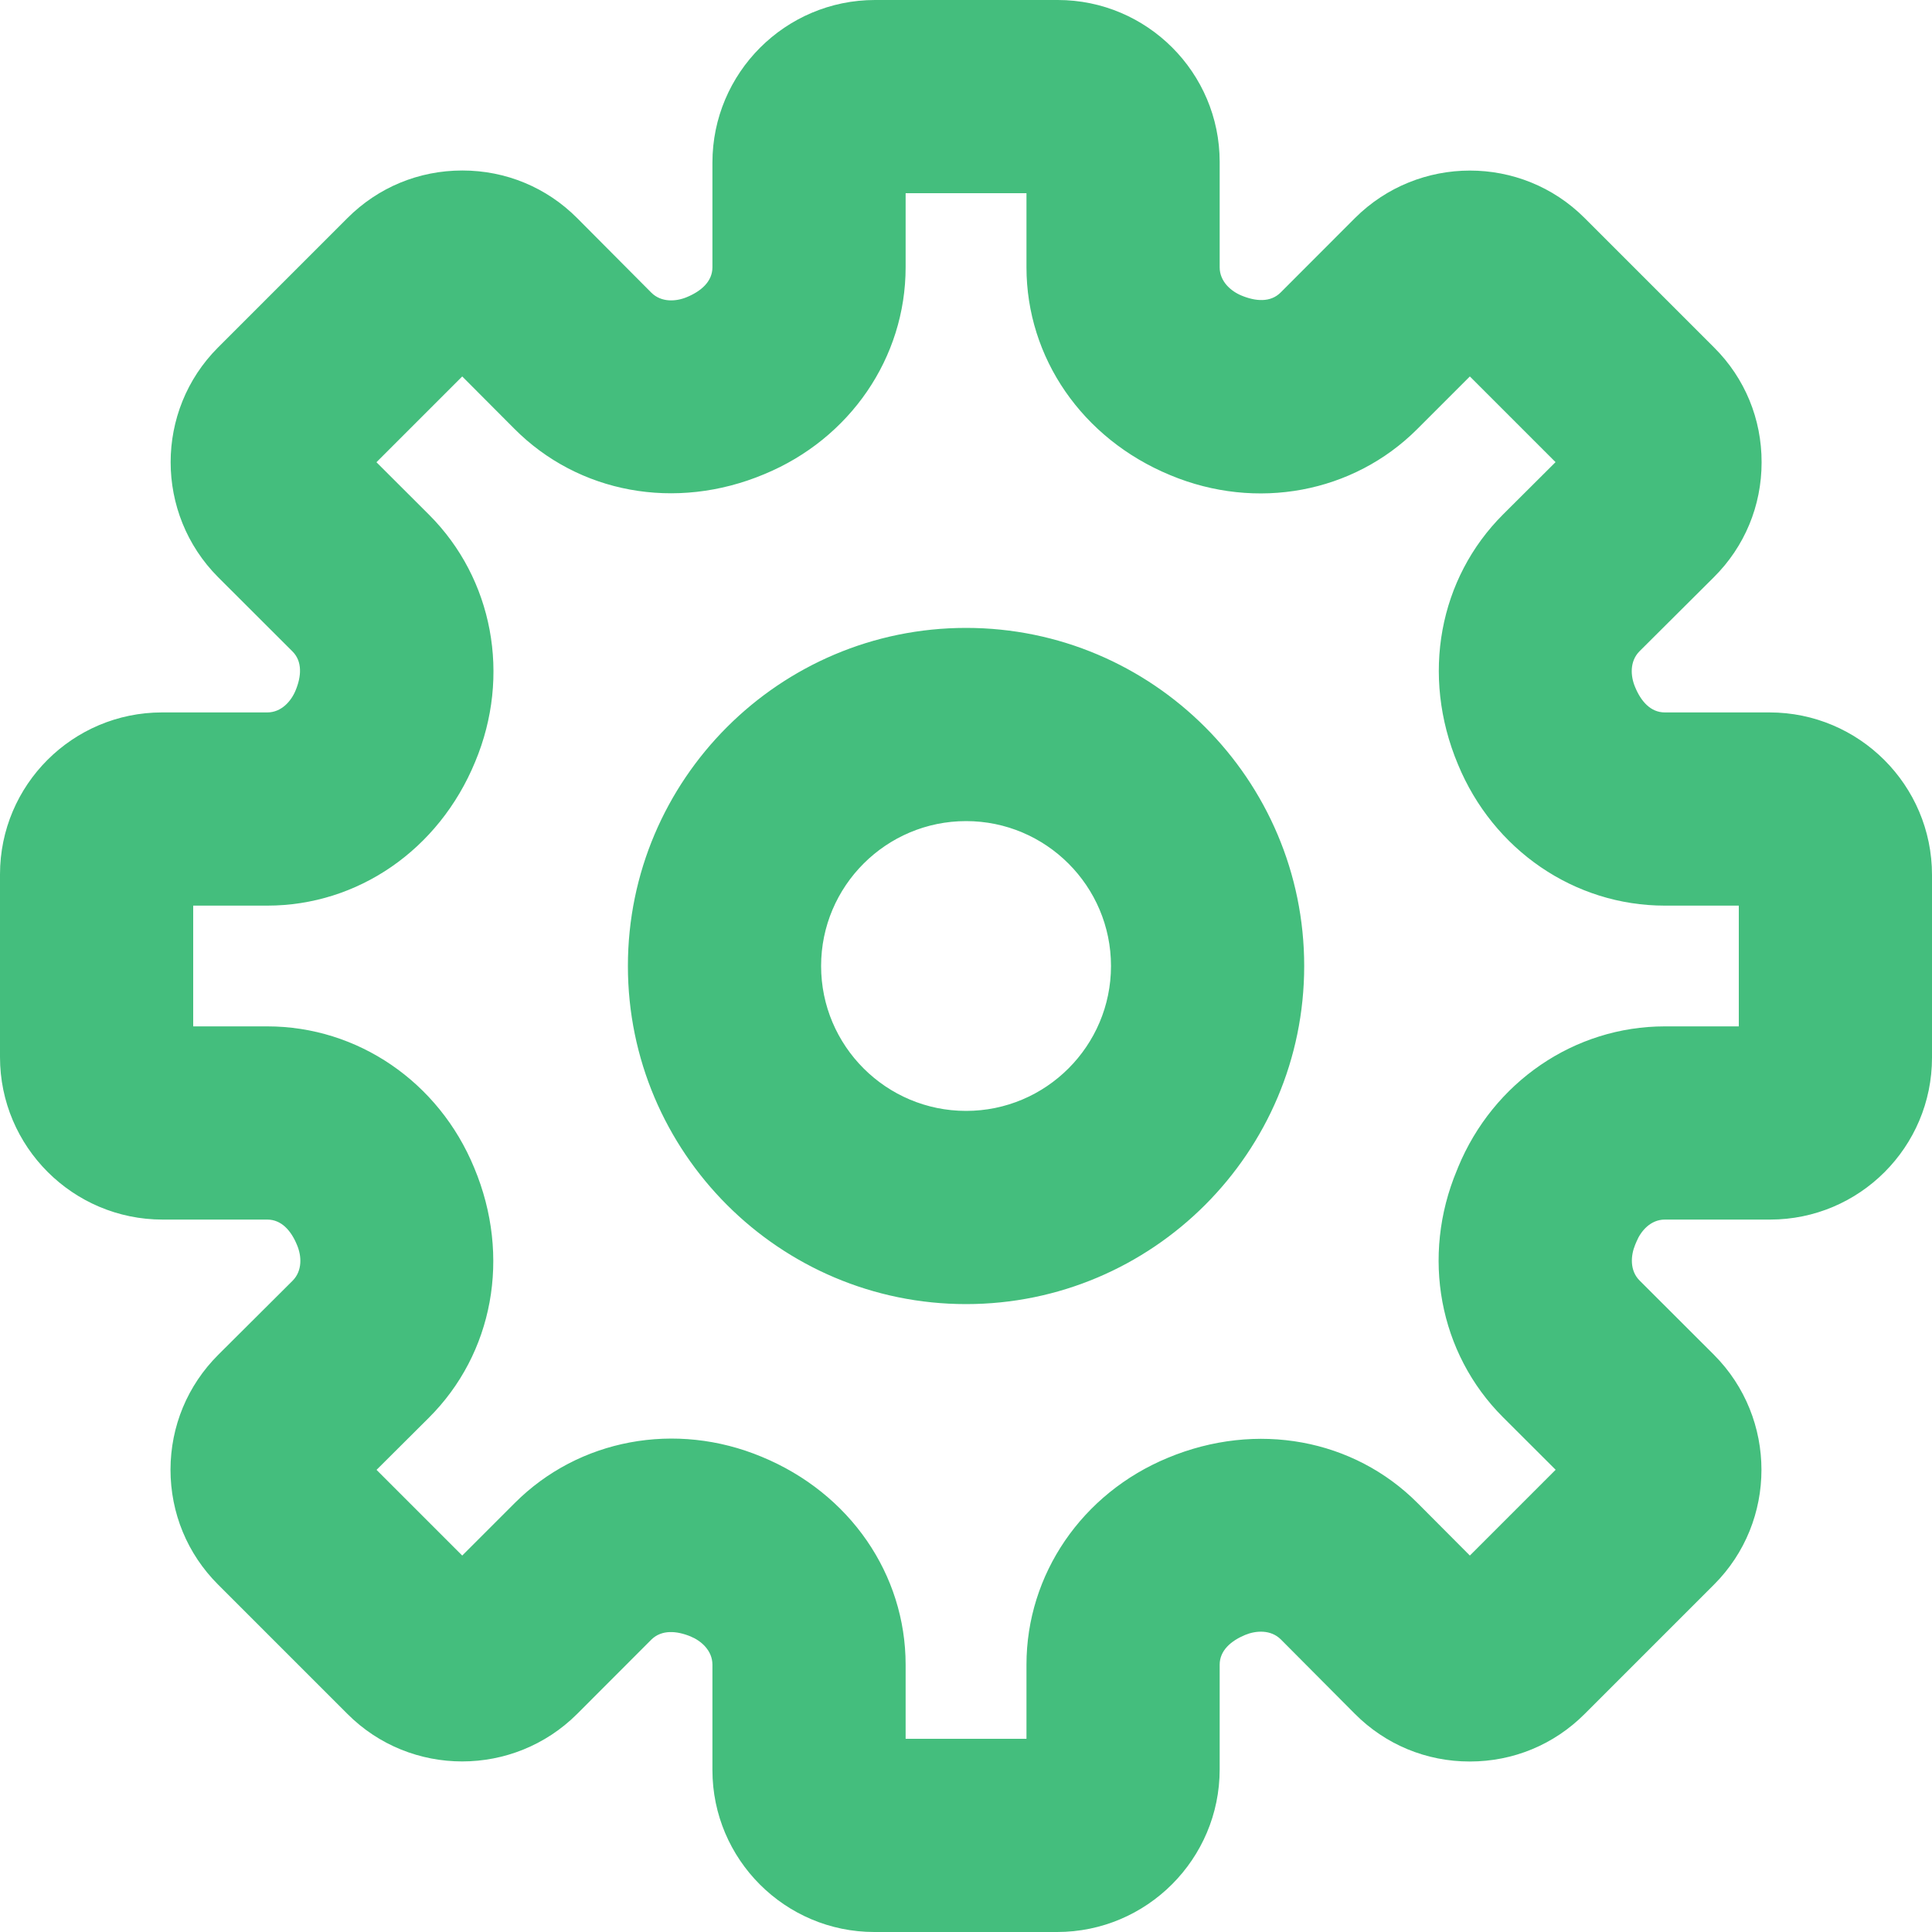 <svg width="20" height="20" viewBox="0 0 20 20" fill="none" xmlns="http://www.w3.org/2000/svg">
<path fill-rule="evenodd" clip-rule="evenodd" d="M9.375 18H10.626V17.233C10.626 16.298 11.201 15.458 12.09 15.091C13.01 14.708 14.015 14.896 14.677 15.562L15.216 16.103L16.104 15.215L15.559 14.671C14.896 14.009 14.709 13.005 15.082 12.114L15.083 12.112L15.094 12.084C15.458 11.201 16.299 10.625 17.234 10.625H18V9.375H17.234C16.299 9.375 15.458 8.8 15.092 7.911C14.707 6.991 14.896 5.986 15.562 5.323L16.103 4.784L15.216 3.897L14.671 4.442C14.009 5.104 13.006 5.291 12.115 4.919C11.202 4.542 10.626 3.702 10.626 2.767V2H9.375V2.767C9.375 3.702 8.8 4.542 7.911 4.909C6.992 5.294 5.987 5.105 5.324 4.438L4.785 3.897L3.897 4.785L4.442 5.329C5.104 5.991 5.292 6.995 4.919 7.886C4.543 8.799 3.702 9.375 2.767 9.375H2V10.625H2.767C3.702 10.625 4.543 11.2 4.909 12.089C5.294 13.009 5.105 14.014 4.439 14.677L3.898 15.216L4.785 16.103L5.33 15.558C5.992 14.896 6.995 14.709 7.886 15.081C8.799 15.458 9.375 16.298 9.375 17.233V18ZM10.943 20H9.051C8.127 20 7.375 19.248 7.375 18.324V17.233C7.375 17.086 7.258 16.985 7.148 16.94C7.004 16.881 6.85 16.869 6.744 16.972L5.974 17.743C5.318 18.397 4.252 18.399 3.597 17.743L2.257 16.403C1.939 16.085 1.765 15.663 1.765 15.213C1.766 14.764 1.941 14.342 2.26 14.024L3.028 13.259C3.133 13.154 3.122 13 3.075 12.889C3.015 12.742 2.915 12.625 2.767 12.625H1.683C0.755 12.625 0 11.871 0 10.943V9.051C0 8.126 0.752 7.375 1.677 7.375H2.767C2.914 7.375 3.015 7.257 3.06 7.147C3.12 7.003 3.132 6.848 3.028 6.744L2.257 5.974C1.603 5.317 1.603 4.251 2.257 3.597L3.597 2.257C3.915 1.939 4.336 1.765 4.785 1.765H4.787C5.236 1.765 5.659 1.94 5.976 2.259L6.741 3.028C6.846 3.134 7.001 3.122 7.112 3.075C7.258 3.014 7.375 2.914 7.375 2.767V1.683C7.375 0.755 8.13 0 9.058 0H10.95C11.874 0 12.626 0.752 12.626 1.676V2.767C12.626 2.914 12.743 3.015 12.853 3.06C12.998 3.12 13.152 3.133 13.257 3.028L14.027 2.257C14.683 1.603 15.749 1.601 16.404 2.257L17.745 3.598C18.063 3.915 18.237 4.337 18.236 4.787C18.236 5.235 18.061 5.658 17.742 5.975L16.973 6.741C16.868 6.846 16.879 7 16.926 7.111C16.986 7.258 17.086 7.375 17.234 7.375H18.318C19.246 7.375 20 8.129 20 9.057V10.949C20 11.874 19.249 12.625 18.324 12.625H17.234C17.087 12.625 16.986 12.743 16.941 12.853C16.941 12.853 16.928 12.884 16.927 12.886C16.881 12.997 16.869 13.152 16.973 13.256L17.744 14.026C18.398 14.683 18.398 15.749 17.744 16.403L16.404 17.743C16.086 18.061 15.665 18.235 15.216 18.235H15.214C14.765 18.235 14.342 18.06 14.025 17.741L13.26 16.972C13.155 16.867 12.999 16.879 12.889 16.925C12.743 16.986 12.626 17.086 12.626 17.233V18.317C12.626 19.245 11.871 20 10.943 20ZM10.001 8.5C9.173 8.5 8.5 9.173 8.5 10C8.5 10.827 9.173 11.5 10.001 11.5C10.828 11.5 11.501 10.827 11.501 10C11.501 9.173 10.828 8.5 10.001 8.5ZM10.001 13.5C8.07 13.5 6.5 11.93 6.5 10C6.5 8.07 8.07 6.5 10.001 6.5C11.931 6.5 13.501 8.07 13.501 10C13.501 11.93 11.931 13.5 10.001 13.5Z" fill="#44BE7D"/>
</svg>
